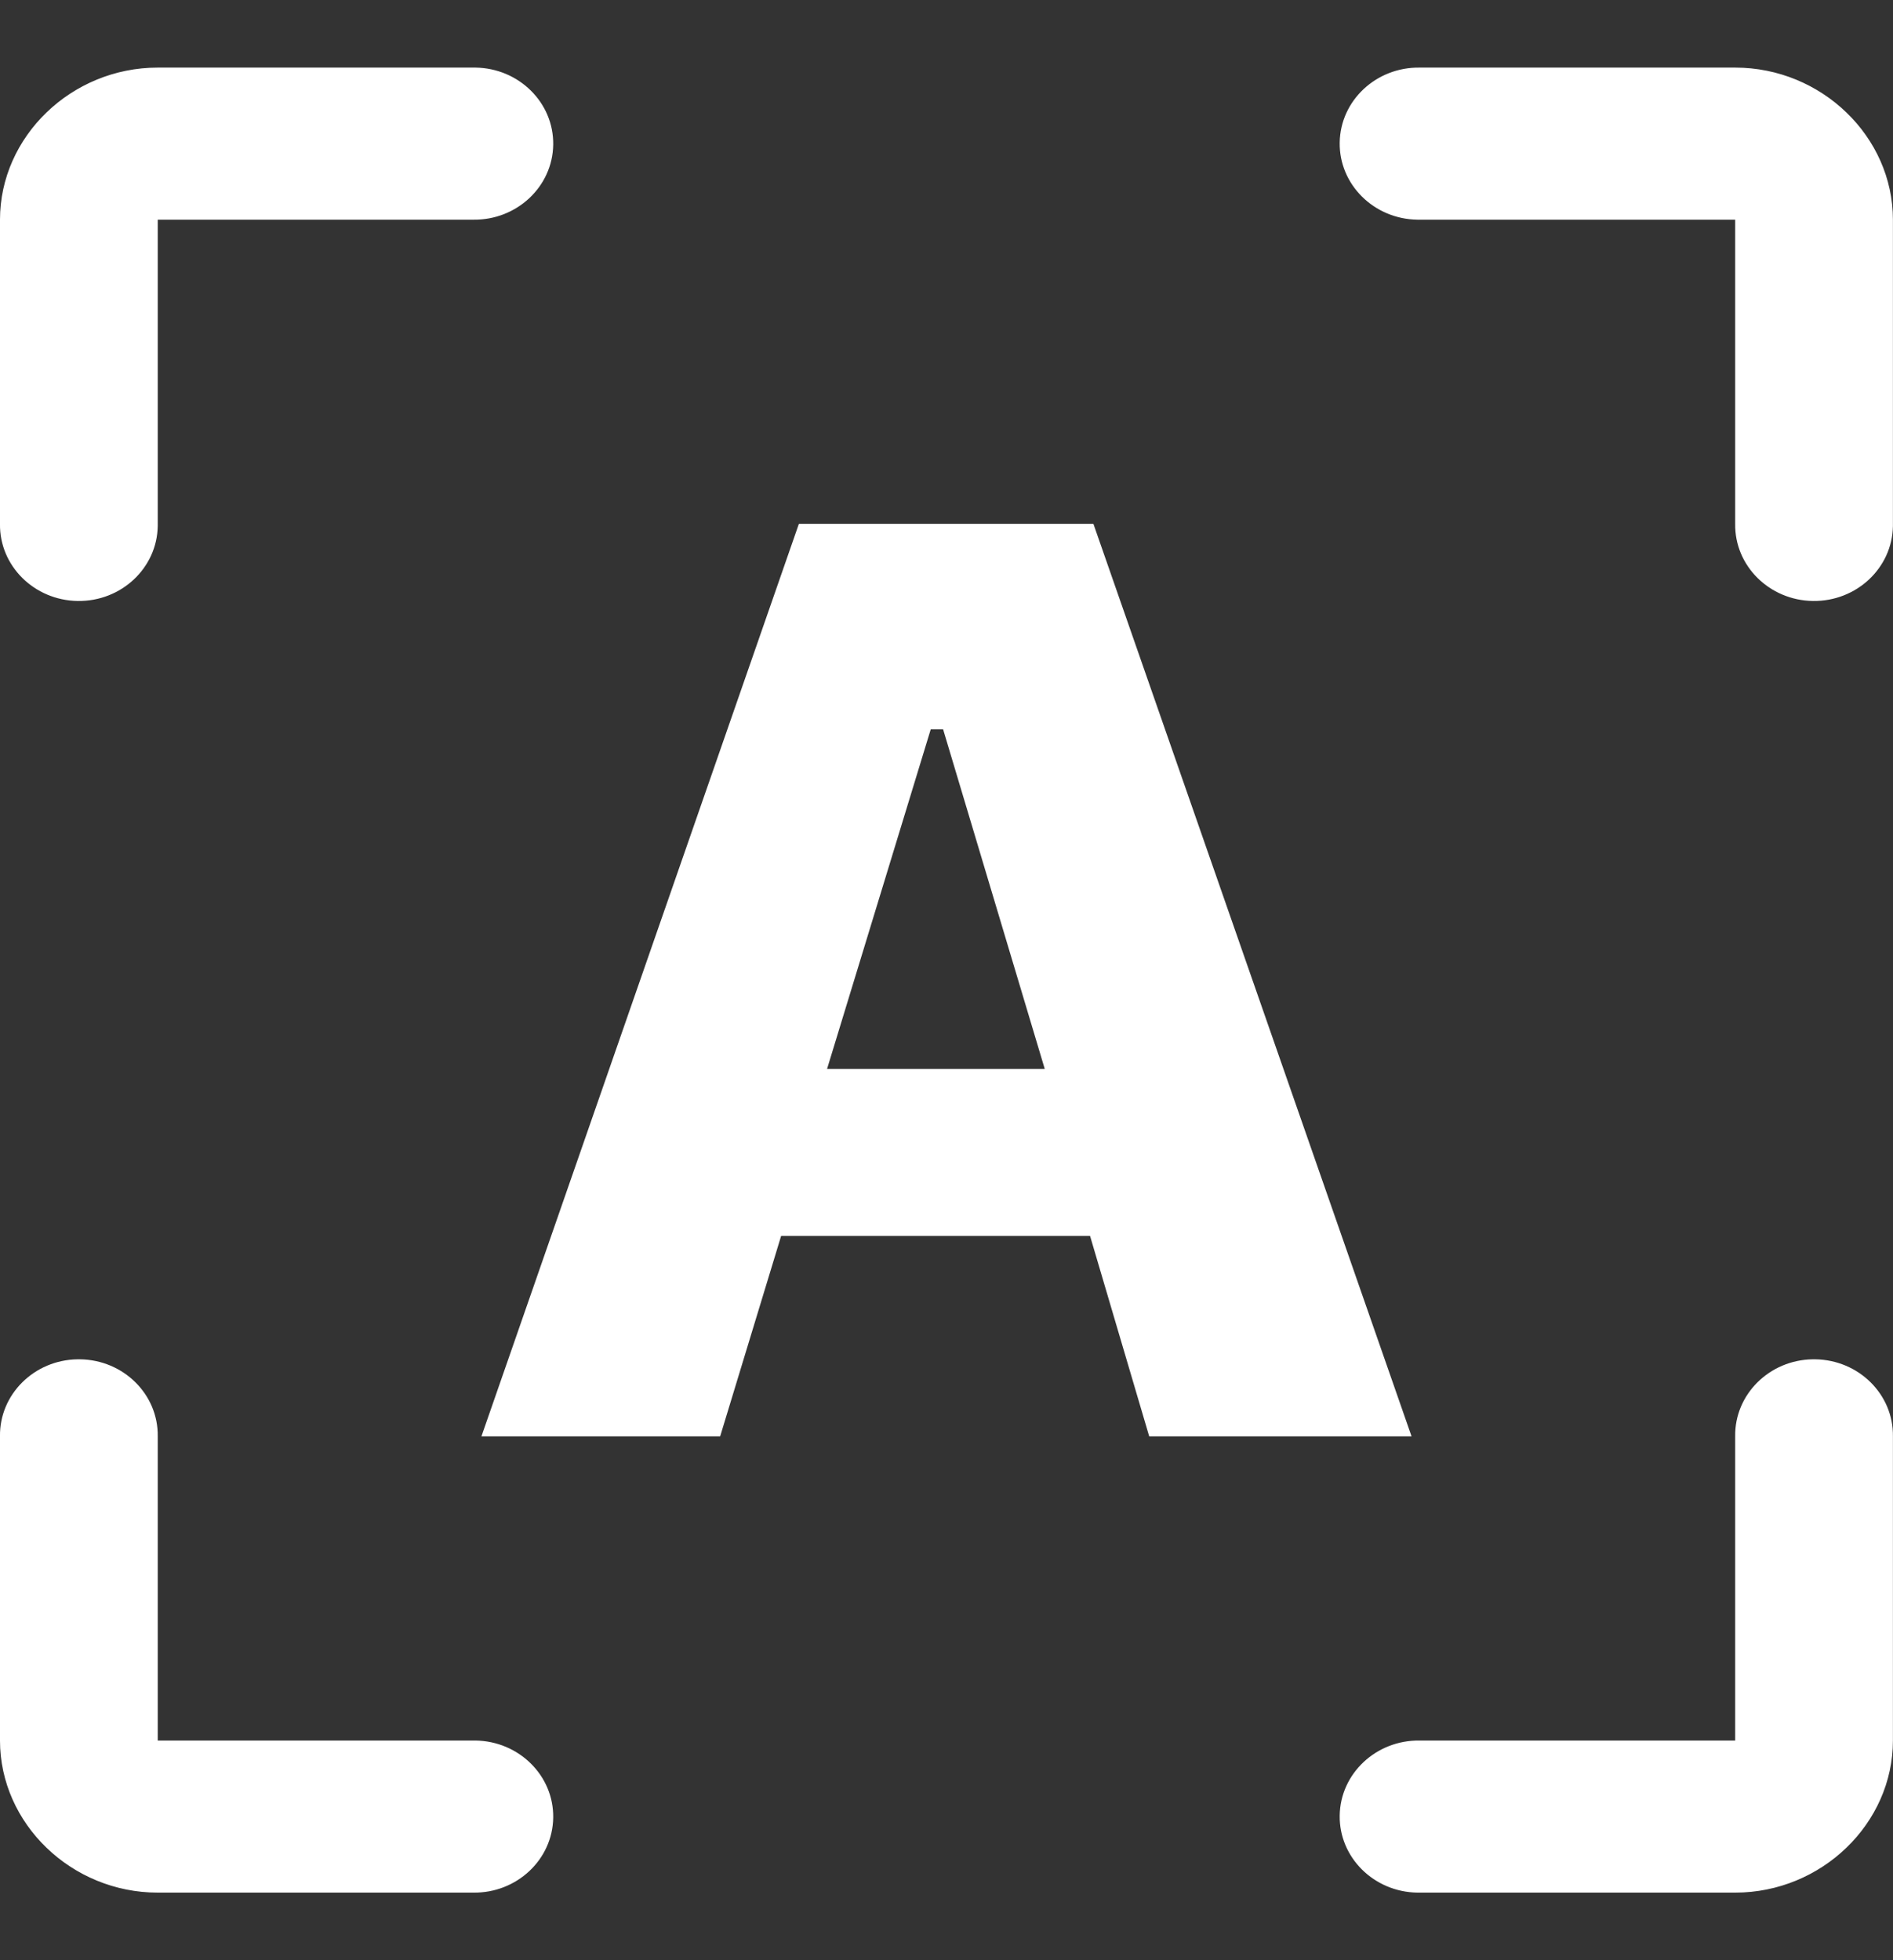 <svg width="28" height="29" xmlns="http://www.w3.org/2000/svg" xmlns:xlink="http://www.w3.org/1999/xlink" overflow="hidden"><rect width="100%" height="100%" fill="#333333" stroke="none"/><defs><clipPath id="clip0"><rect x="28" y="475" width="28" height="29"/></clipPath><clipPath id="clip1"><rect x="28" y="476" width="28" height="27"/></clipPath><clipPath id="clip2"><rect x="28" y="476" width="28" height="27"/></clipPath><clipPath id="clip3"><rect x="28" y="476" width="28" height="27"/></clipPath></defs><g clip-path="url(#clip0)" transform="translate(-28 -475)"><g clip-path="url(#clip1)"><g clip-path="url(#clip2)"><g clip-path="url(#clip3)"><path d="M5.625 3.375C4.395 3.375 3.375 4.395 3.375 5.625L3.375 10.125C3.366 10.746 3.863 11.257 4.484 11.266 5.105 11.275 5.616 10.778 5.625 10.157 5.625 10.146 5.625 10.136 5.625 10.125L5.625 5.625 10.125 5.625C10.746 5.634 11.257 5.137 11.266 4.516 11.275 3.895 10.778 3.384 10.157 3.375 10.146 3.375 10.136 3.375 10.125 3.375L5.625 3.375ZM23.625 3.375C23.004 3.366 22.493 3.863 22.484 4.484 22.475 5.105 22.972 5.616 23.593 5.625 23.604 5.625 23.614 5.625 23.625 5.625L28.125 5.625 28.125 10.125C28.116 10.746 28.613 11.257 29.234 11.266 29.855 11.275 30.366 10.778 30.375 10.157 30.375 10.146 30.375 10.136 30.375 10.125L30.375 5.625C30.375 4.395 29.355 3.375 28.125 3.375L23.625 3.375ZM14.77 10.125 10.242 23.625 13.647 23.625 14.517 20.659 18.923 20.659 19.767 23.625 23.509 23.625 18.971 10.125 14.77 10.125ZM16.651 13.164 16.827 13.164 18.277 18.189 15.172 18.189 16.651 13.164ZM4.482 22.485C3.862 22.494 3.366 23.005 3.375 23.625L3.375 28.125C3.375 29.355 4.395 30.375 5.625 30.375L10.125 30.375C10.746 30.384 11.257 29.887 11.266 29.266 11.275 28.645 10.778 28.134 10.157 28.125 10.146 28.125 10.136 28.125 10.125 28.125L5.625 28.125 5.625 23.625C5.634 23.004 5.137 22.493 4.515 22.485 4.504 22.484 4.493 22.484 4.482 22.485ZM29.232 22.485C28.612 22.494 28.116 23.005 28.125 23.625L28.125 28.125 23.625 28.125C23.004 28.116 22.493 28.613 22.484 29.234 22.475 29.855 22.972 30.366 23.593 30.375 23.604 30.375 23.614 30.375 23.625 30.375L28.125 30.375C29.355 30.375 30.375 29.355 30.375 28.125L30.375 23.625C30.384 23.004 29.887 22.493 29.265 22.485 29.254 22.484 29.243 22.484 29.232 22.485Z" fill="#FFFFFF" transform="matrix(1.037 0 0 1 24.5 472.625)"/></g></g></g></g></svg>